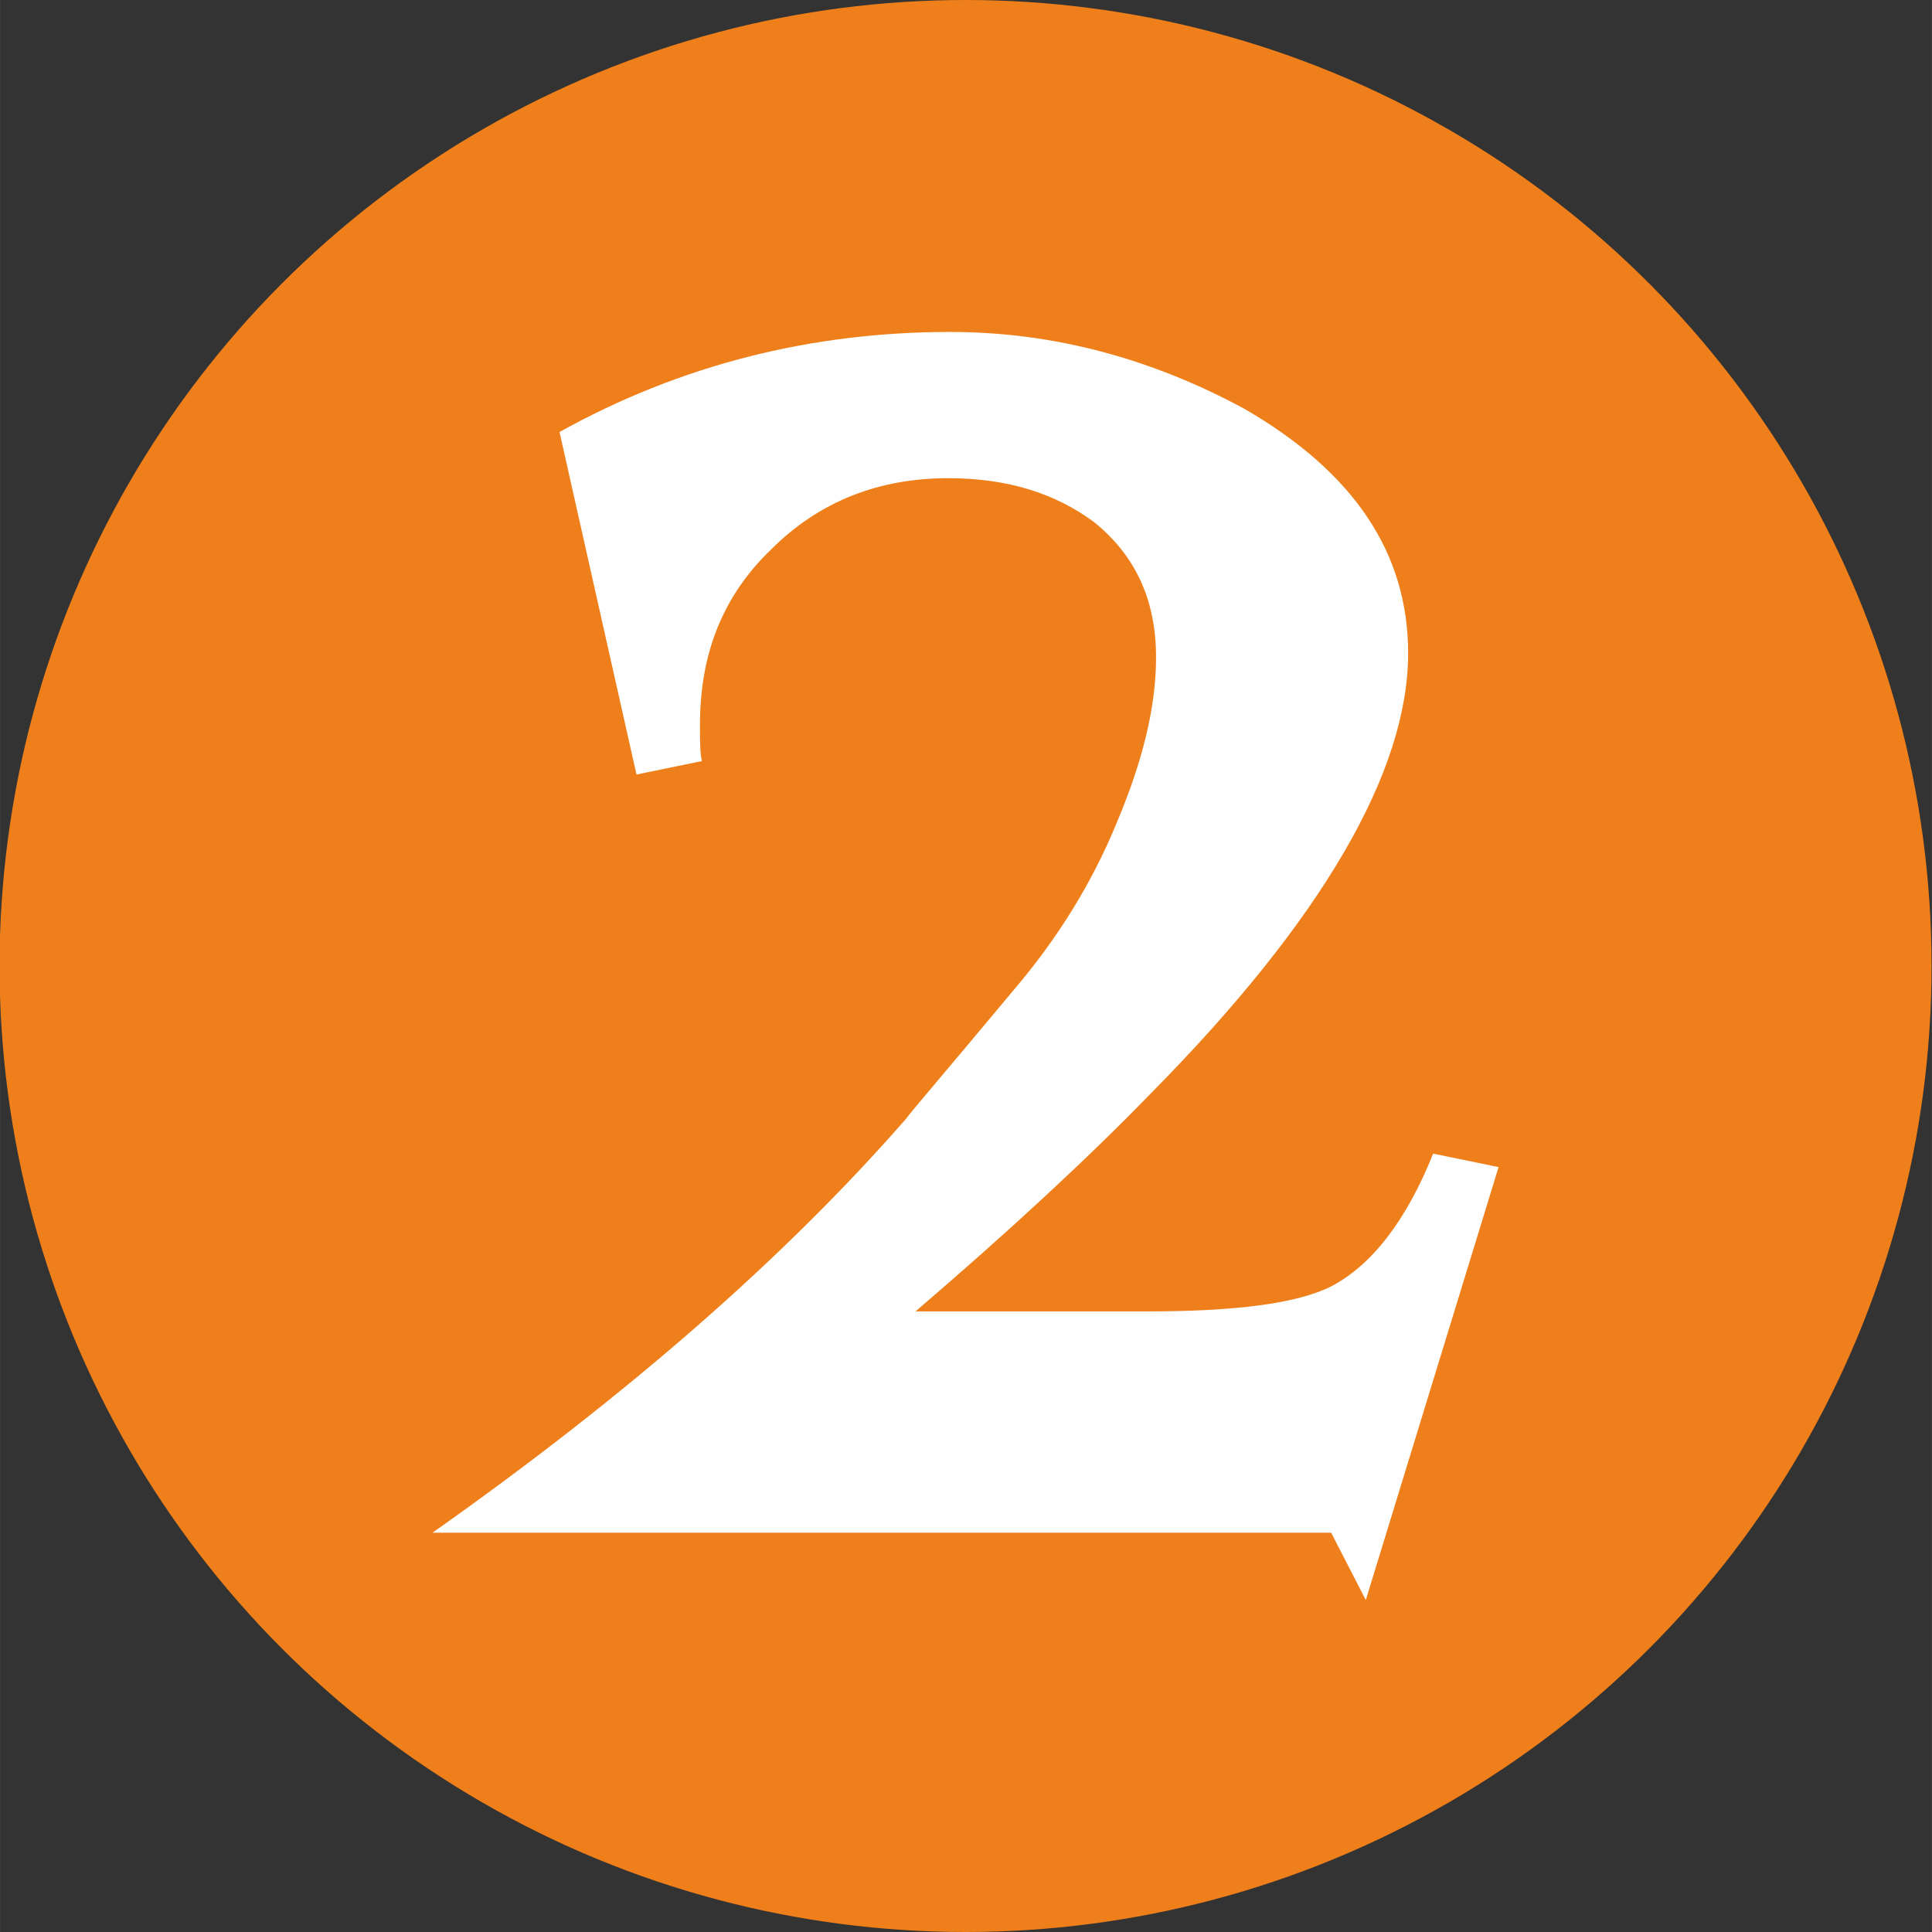 <svg xmlns="http://www.w3.org/2000/svg" width="37.817" height="37.817" fill-rule="evenodd" clip-rule="evenodd" image-rendering="optimizeQuality" shape-rendering="geometricPrecision" text-rendering="geometricPrecision" viewBox="0 0 1003.974 1004"><rect x="0" y="0" width="1003.974" height="1004" fill="#333333" stroke="none"/><g transform="translate(-1504.969 -2580.558)"><circle cx="2006.72" cy="3082.558" r="502" fill="#ef7f1a"/><path fill="#fefefe" fill-rule="nonzero" d="m2283.72 3187.058-69 225-18-35h-467c102-72 183-143 246-215 2-3 21-25 56-67 23-27 41-56 54-88 13-31 20-59 20-85 0-30-11-53-32-70-20-15-45-23-76-23-36 0-67 12-92 37-25 24-37 54-37 91 0 9 0 15 1 19l-34 7-40-178c63-35 131-52 203-52 54 0 105 14 153 40 57 33 85 75 85 127 0 61-44 138-134 229-32 33-73 71-122 113h120c46 0 78-4 96-13 21-11 39-34 53-69z"/></g></svg>